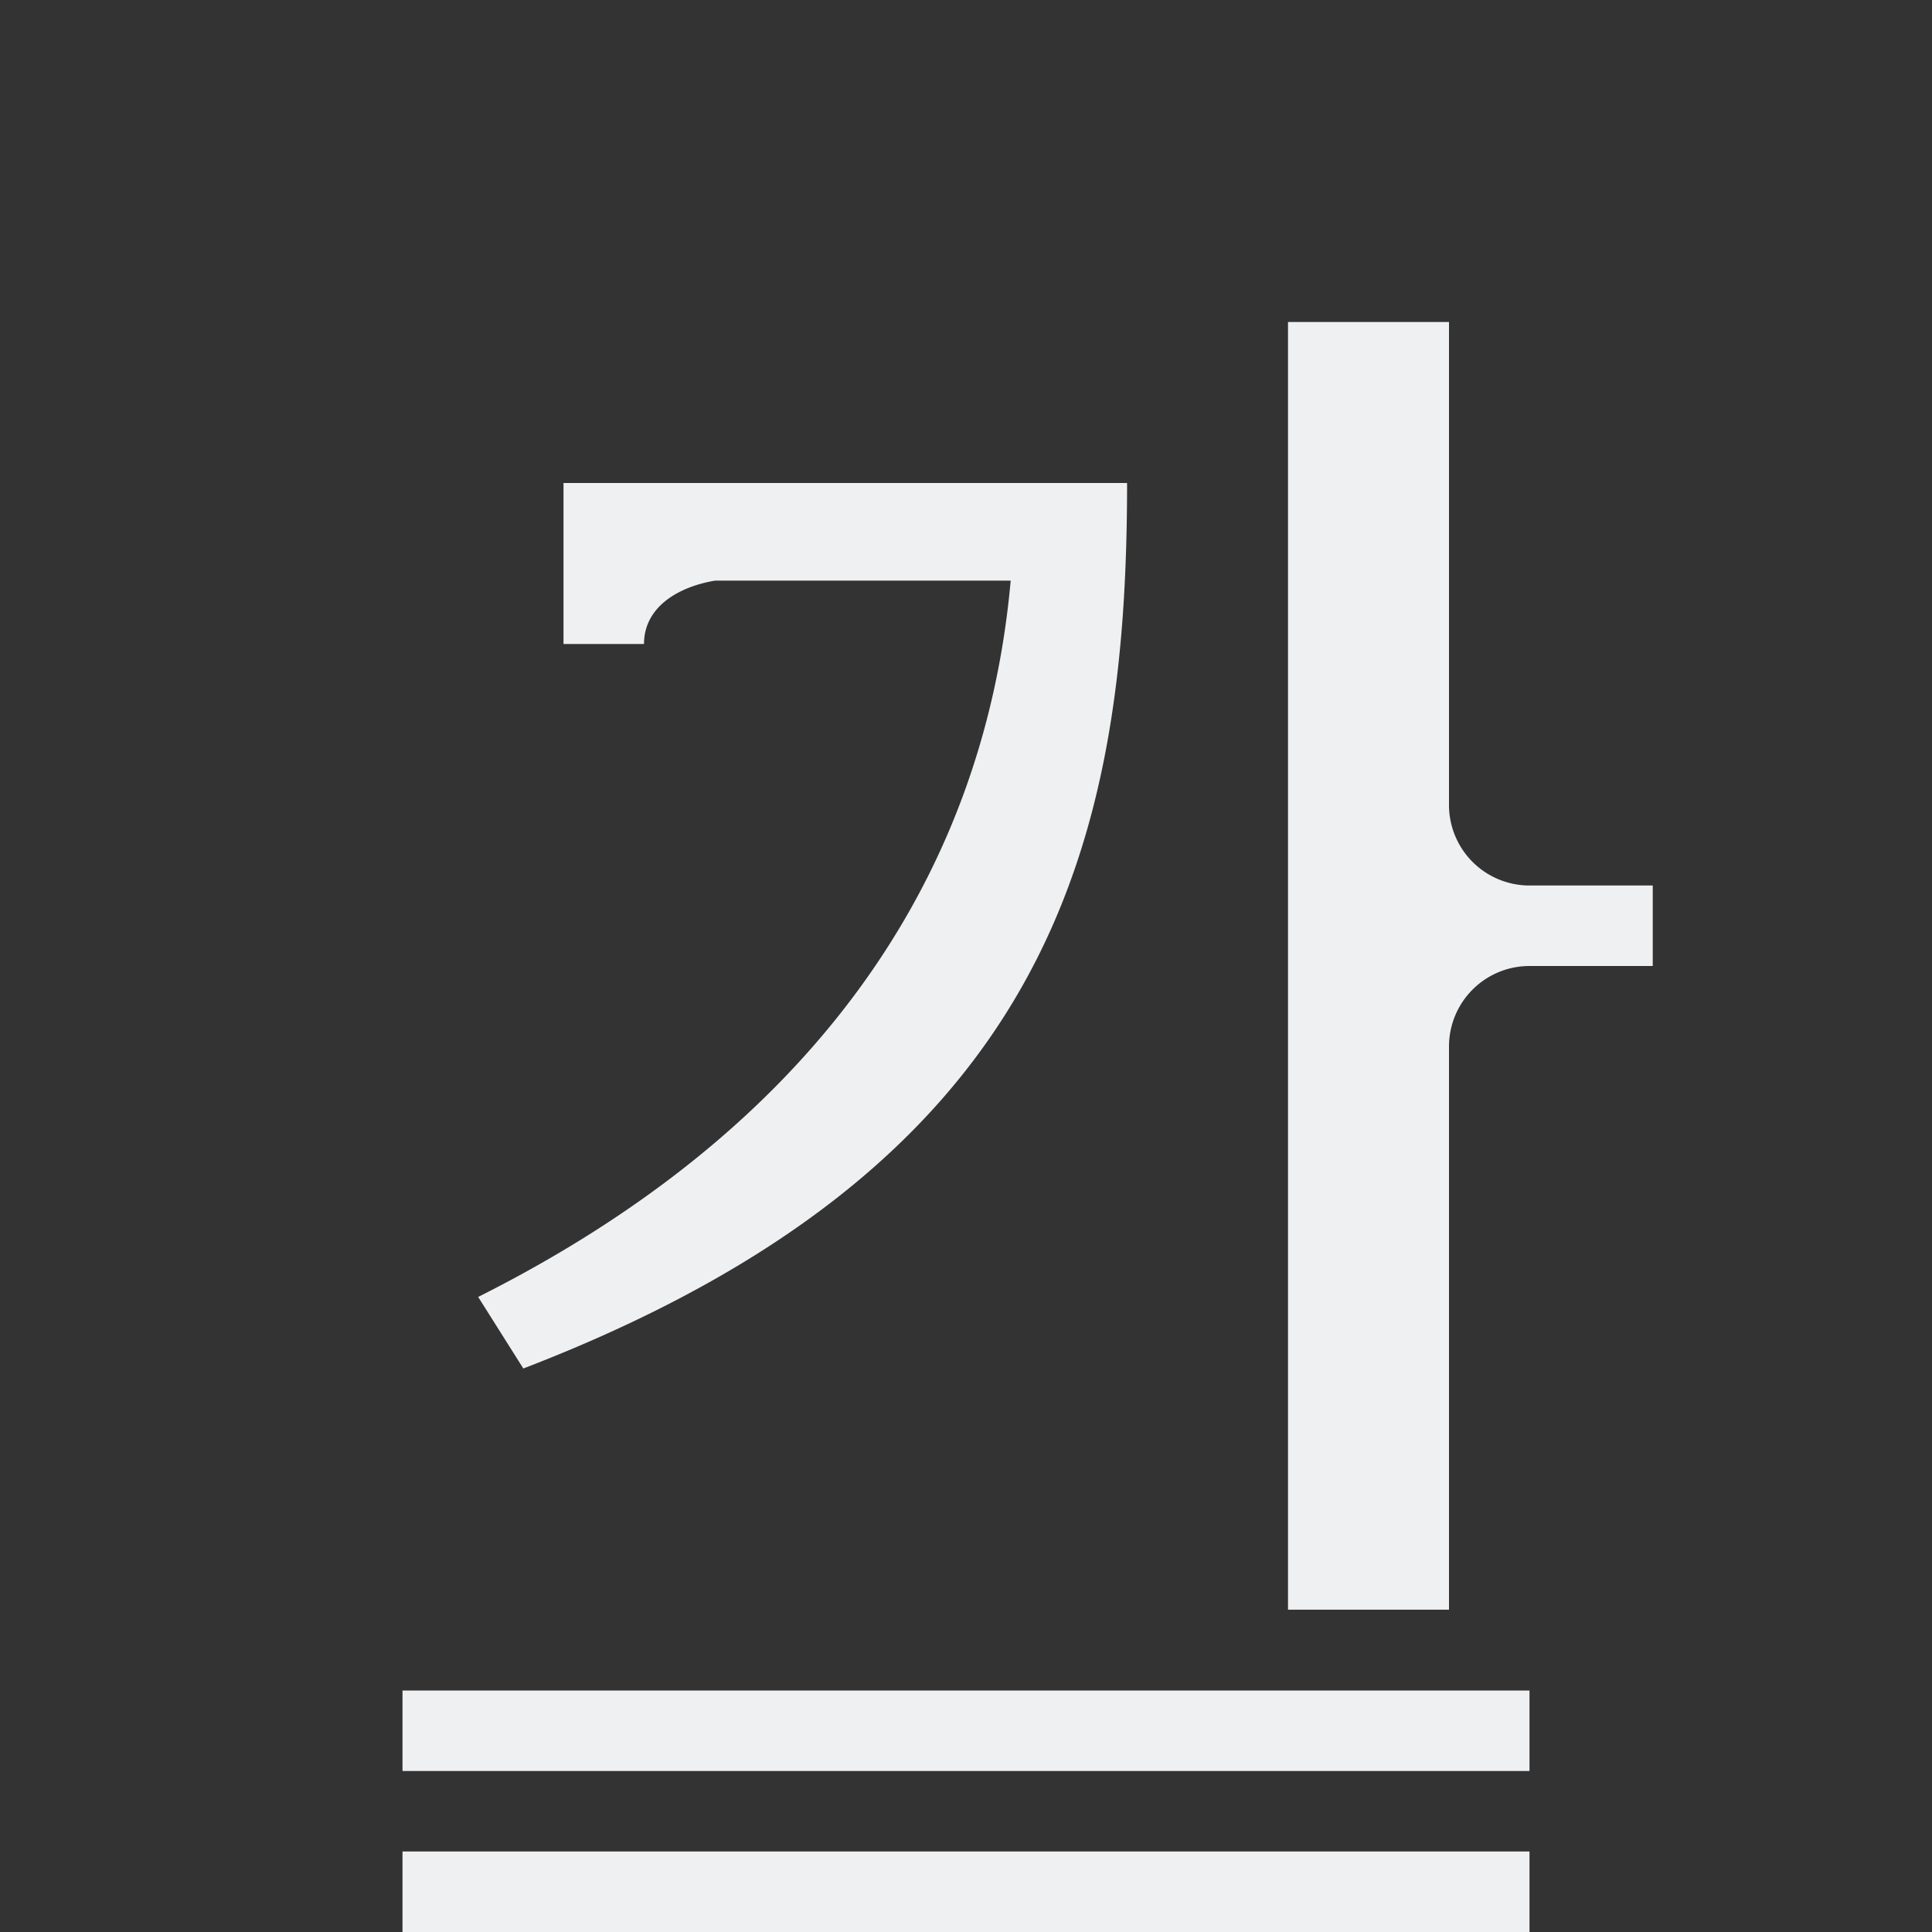 <svg viewBox="0 0 24 24" xmlns="http://www.w3.org/2000/svg"><rect x="0" y="0" width="24" height="24" fill="#333333" stroke="none"/><path d="m16 4v15.996h2v-6.996a1.0 1 0 0 1 1-1h1.531v-1h-1.531a1.0 1 0 0 1 -1-1v-6zm-9 2v1.213.787h1c0-.459.424-.71.881-.787h3.674c-.339 3.781-2.531 6.848-6.615 8.898l.561.889c6.5-2.5 7.5-6.452 7.5-11zm-2 15v1h14v-1zm0 2v1h14v-1z" fill="#eff0f1"/></svg>